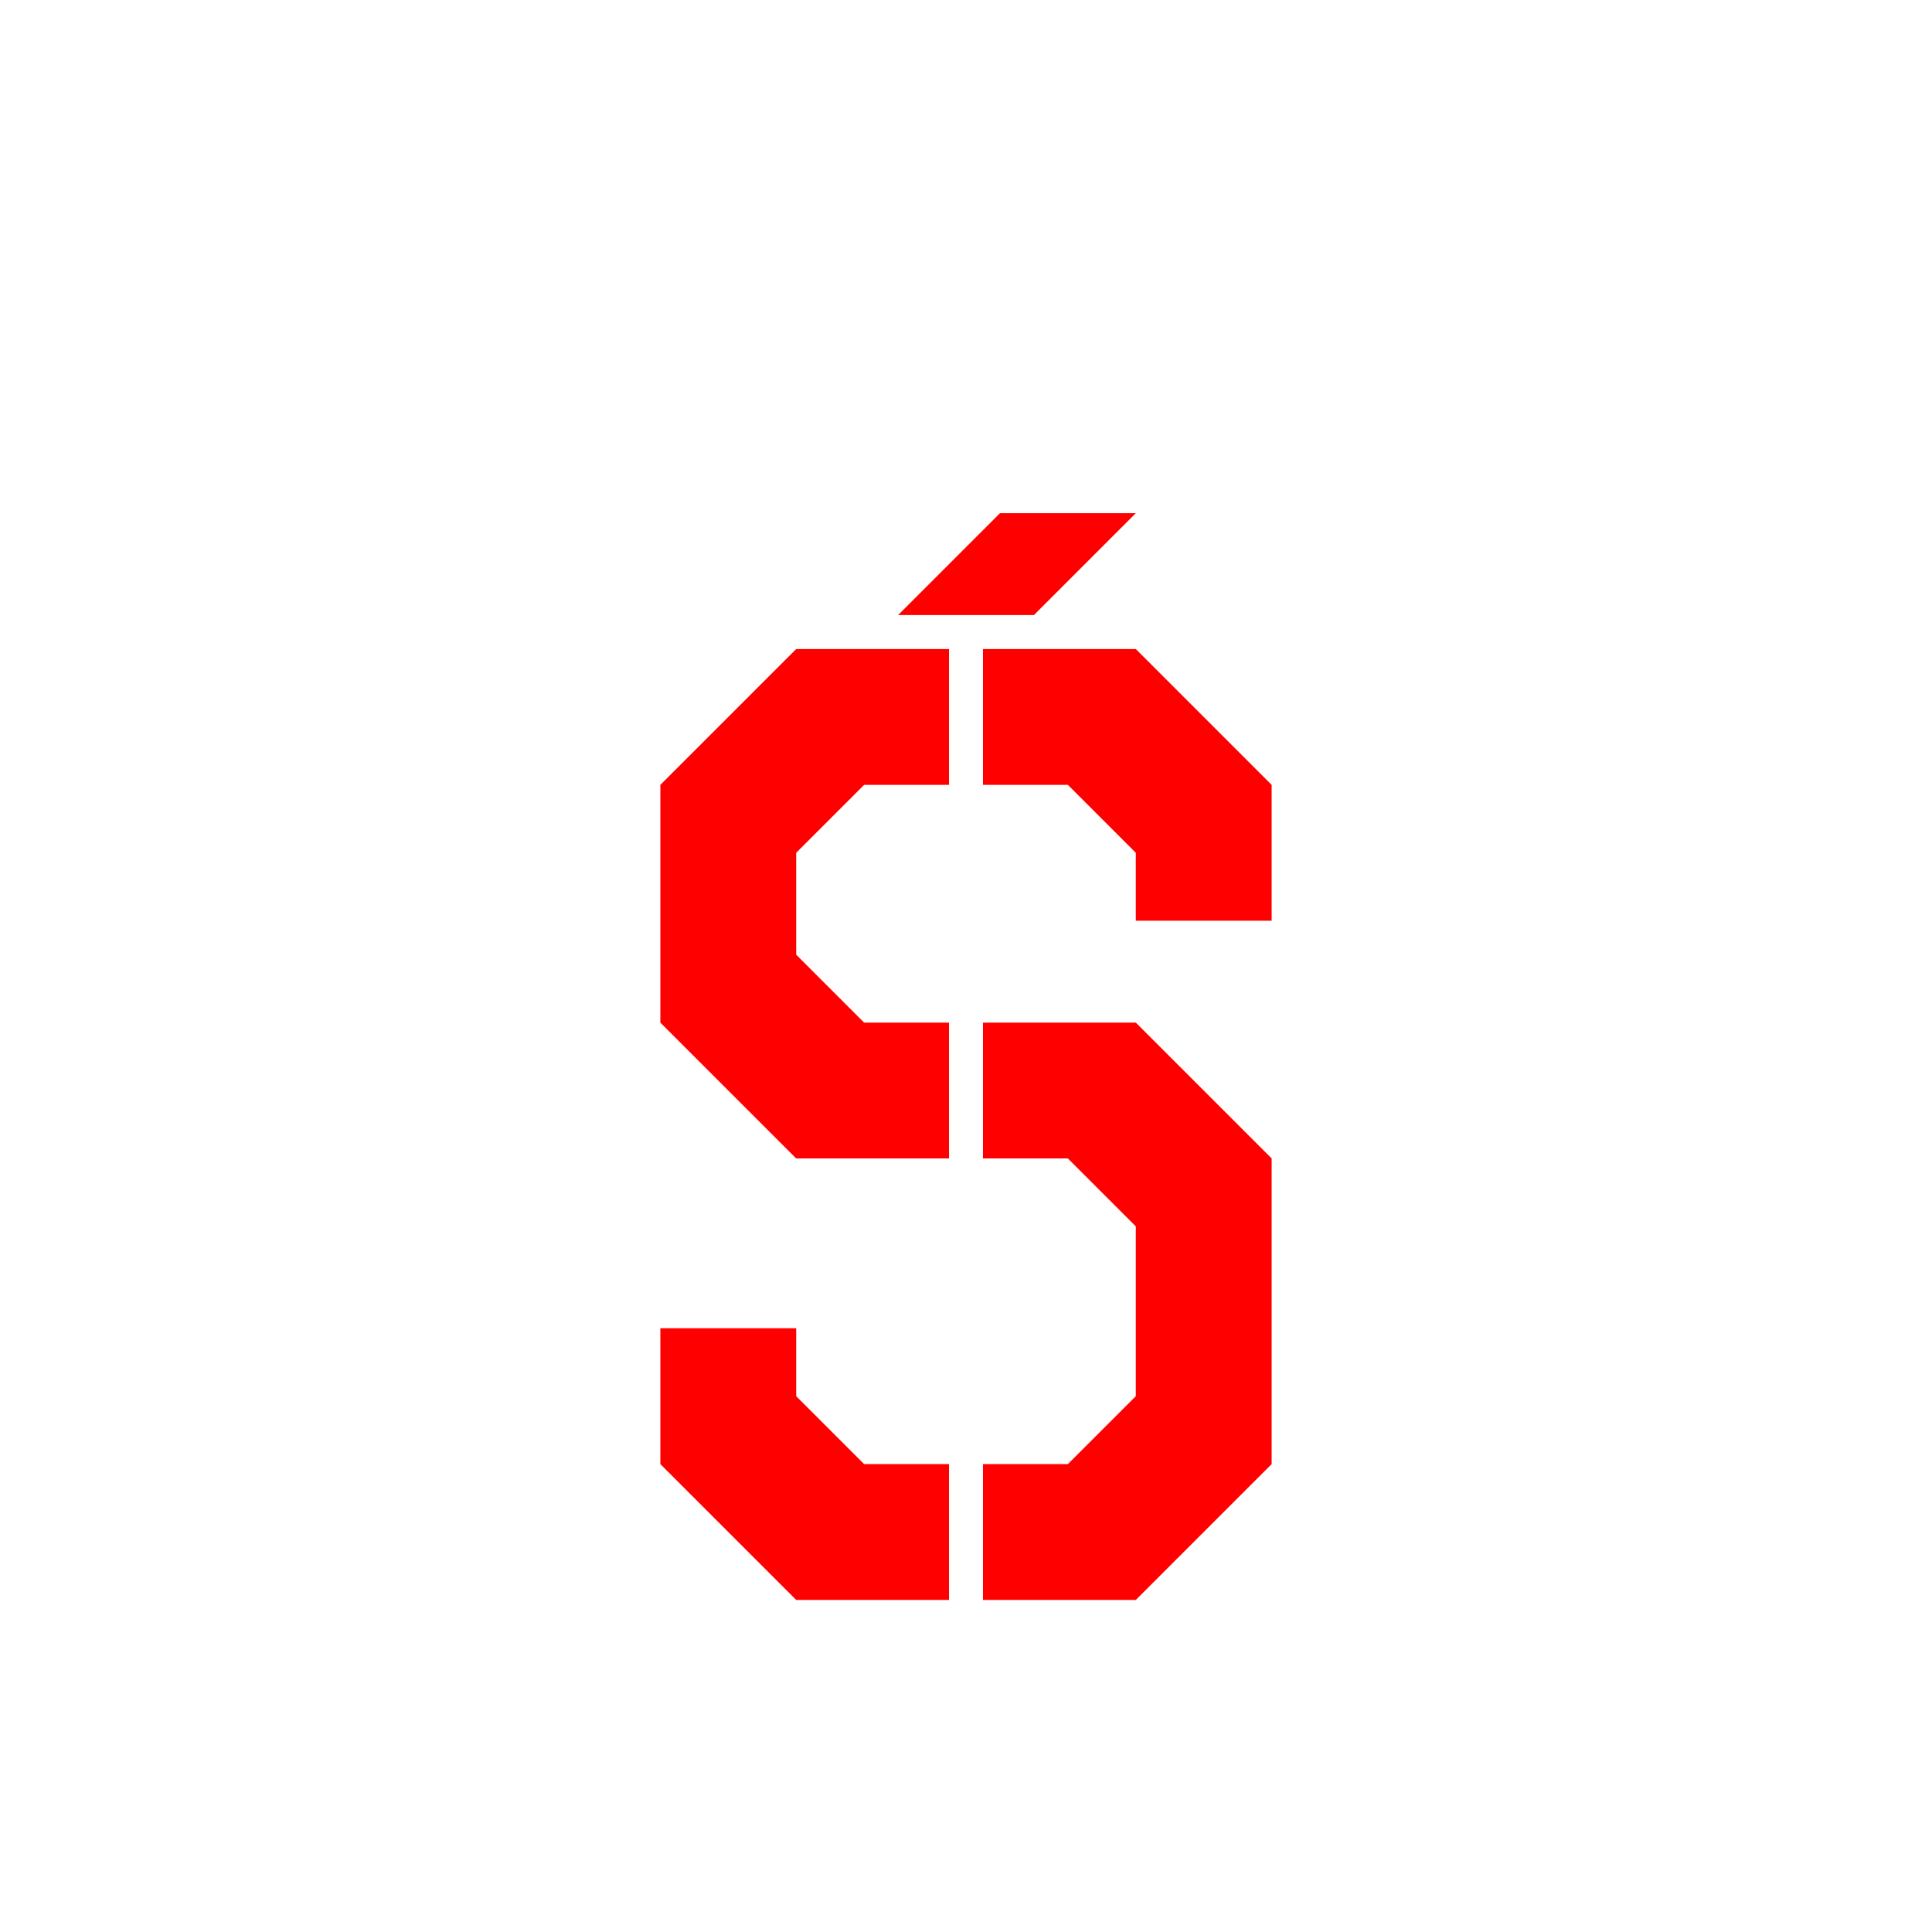 <?xml version="1.0" encoding="UTF-8" standalone="no"?>
<svg
   xmlns:dc="http://purl.org/dc/elements/1.1/"
   xmlns:cc="http://creativecommons.org/ns#"
   xmlns:rdf="http://www.w3.org/1999/02/22-rdf-syntax-ns#"
   xmlns:svg="http://www.w3.org/2000/svg"
   xmlns="http://www.w3.org/2000/svg"
   width="1024"
   height="1024"
   viewBox="0 0 1024 1024"
   id="svg2"
   version="1.1">
  <defs
     id="defs4" />
  <path
     id="path835-6"
     d="m 422,704 v 36 l 36,36 45,-10e-6 v 72 h -81 l -72,-72 v -72 z"
     style="fill:#ff0000;fill-opacity:1;stroke:none;stroke-width:0.75px;stroke-linecap:butt;stroke-linejoin:miter;stroke-opacity:1" />
  <path
     id="path835"
     d="M 602,488 V 452 l -36,-36 -45,10e-6 v -72 h 81 l 72,72 v 72 z"
     style="fill:#ff0000;fill-opacity:1;stroke:none;stroke-width:0.75px;stroke-linecap:butt;stroke-linejoin:miter;stroke-opacity:1" />
  <path
     id="path837"
     d="m 503,344 v 72 L 458,416 l -36,36 v 54 l 36,36 H 503 V 614 h -81 l -72,-72 v -126 l 72,-72 z"
     style="fill:#ff0000;fill-opacity:1;stroke:none;stroke-width:0.75px;stroke-linecap:butt;stroke-linejoin:miter;stroke-opacity:1" />
  <path
     id="path854"
     d="m 521,614 v -72 h 81 l 72,72 v 162 l -72,72 H 521 v -72 l 45,-3e-5 36,-36 v -90 l -36,-36 z"
     style="fill:#ff0000;fill-opacity:1;stroke:none;stroke-width:0.75px;stroke-linecap:butt;stroke-linejoin:miter;stroke-opacity:1" />
  <path
     id="path879"
     d="m 530,272 -54,54 h 72 l 54,-54 z"
     style="fill:#ff0000;fill-opacity:1;stroke:none;stroke-width:0.75px;stroke-linecap:butt;stroke-linejoin:miter;stroke-opacity:1" />
</svg>

